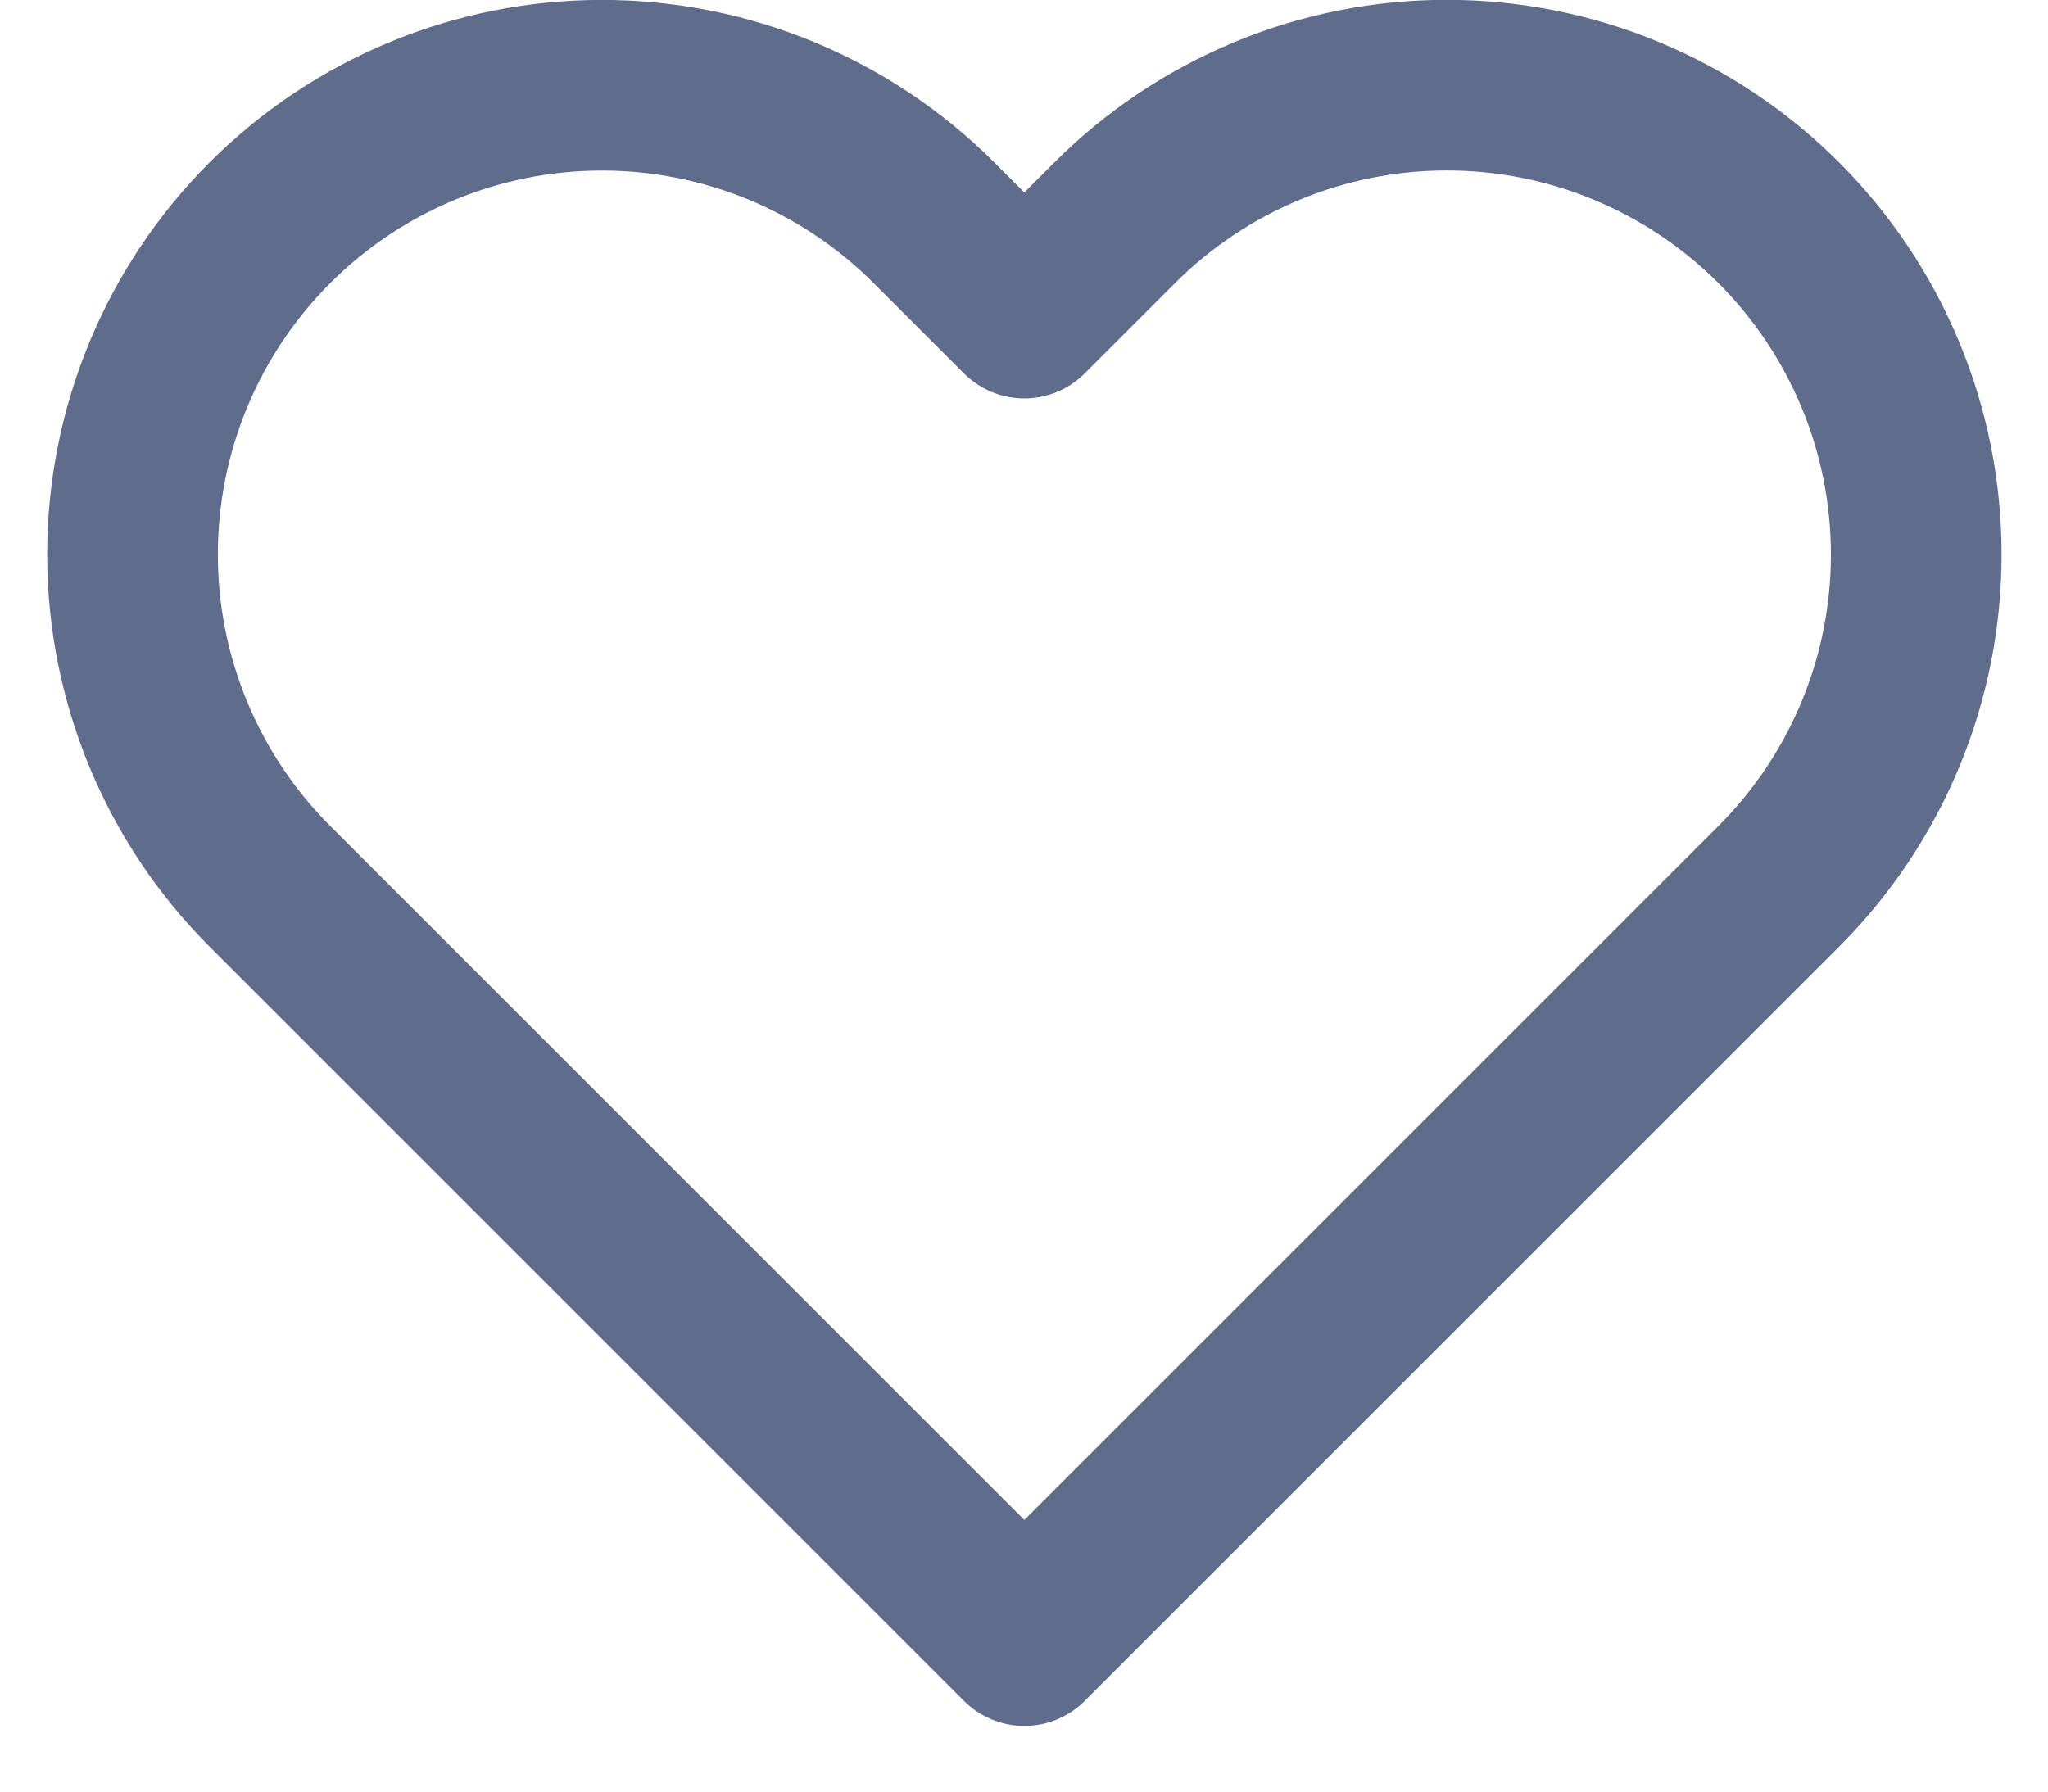 <svg width="24" height="21" viewBox="0 0 24 21" fill="none" xmlns="http://www.w3.org/2000/svg">
<path d="M20.844 2.61C20.333 2.099 19.727 1.694 19.059 1.417C18.392 1.14 17.677 0.998 16.954 0.998C16.232 0.998 15.516 1.14 14.849 1.417C14.181 1.694 13.575 2.099 13.064 2.61L12.004 3.67L10.944 2.61C9.912 1.578 8.513 0.999 7.054 0.999C5.595 0.999 4.196 1.578 3.164 2.61C2.132 3.642 1.553 5.041 1.553 6.5C1.553 7.959 2.132 9.358 3.164 10.39L4.224 11.45L12.004 19.23L19.784 11.45L20.844 10.39C21.355 9.879 21.76 9.273 22.037 8.605C22.314 7.938 22.456 7.222 22.456 6.5C22.456 5.777 22.314 5.062 22.037 4.395C21.76 3.727 21.355 3.121 20.844 2.61V2.61Z" stroke="#606C8C" stroke-width="2" stroke-linecap="round" stroke-linejoin="round"/>
</svg>
